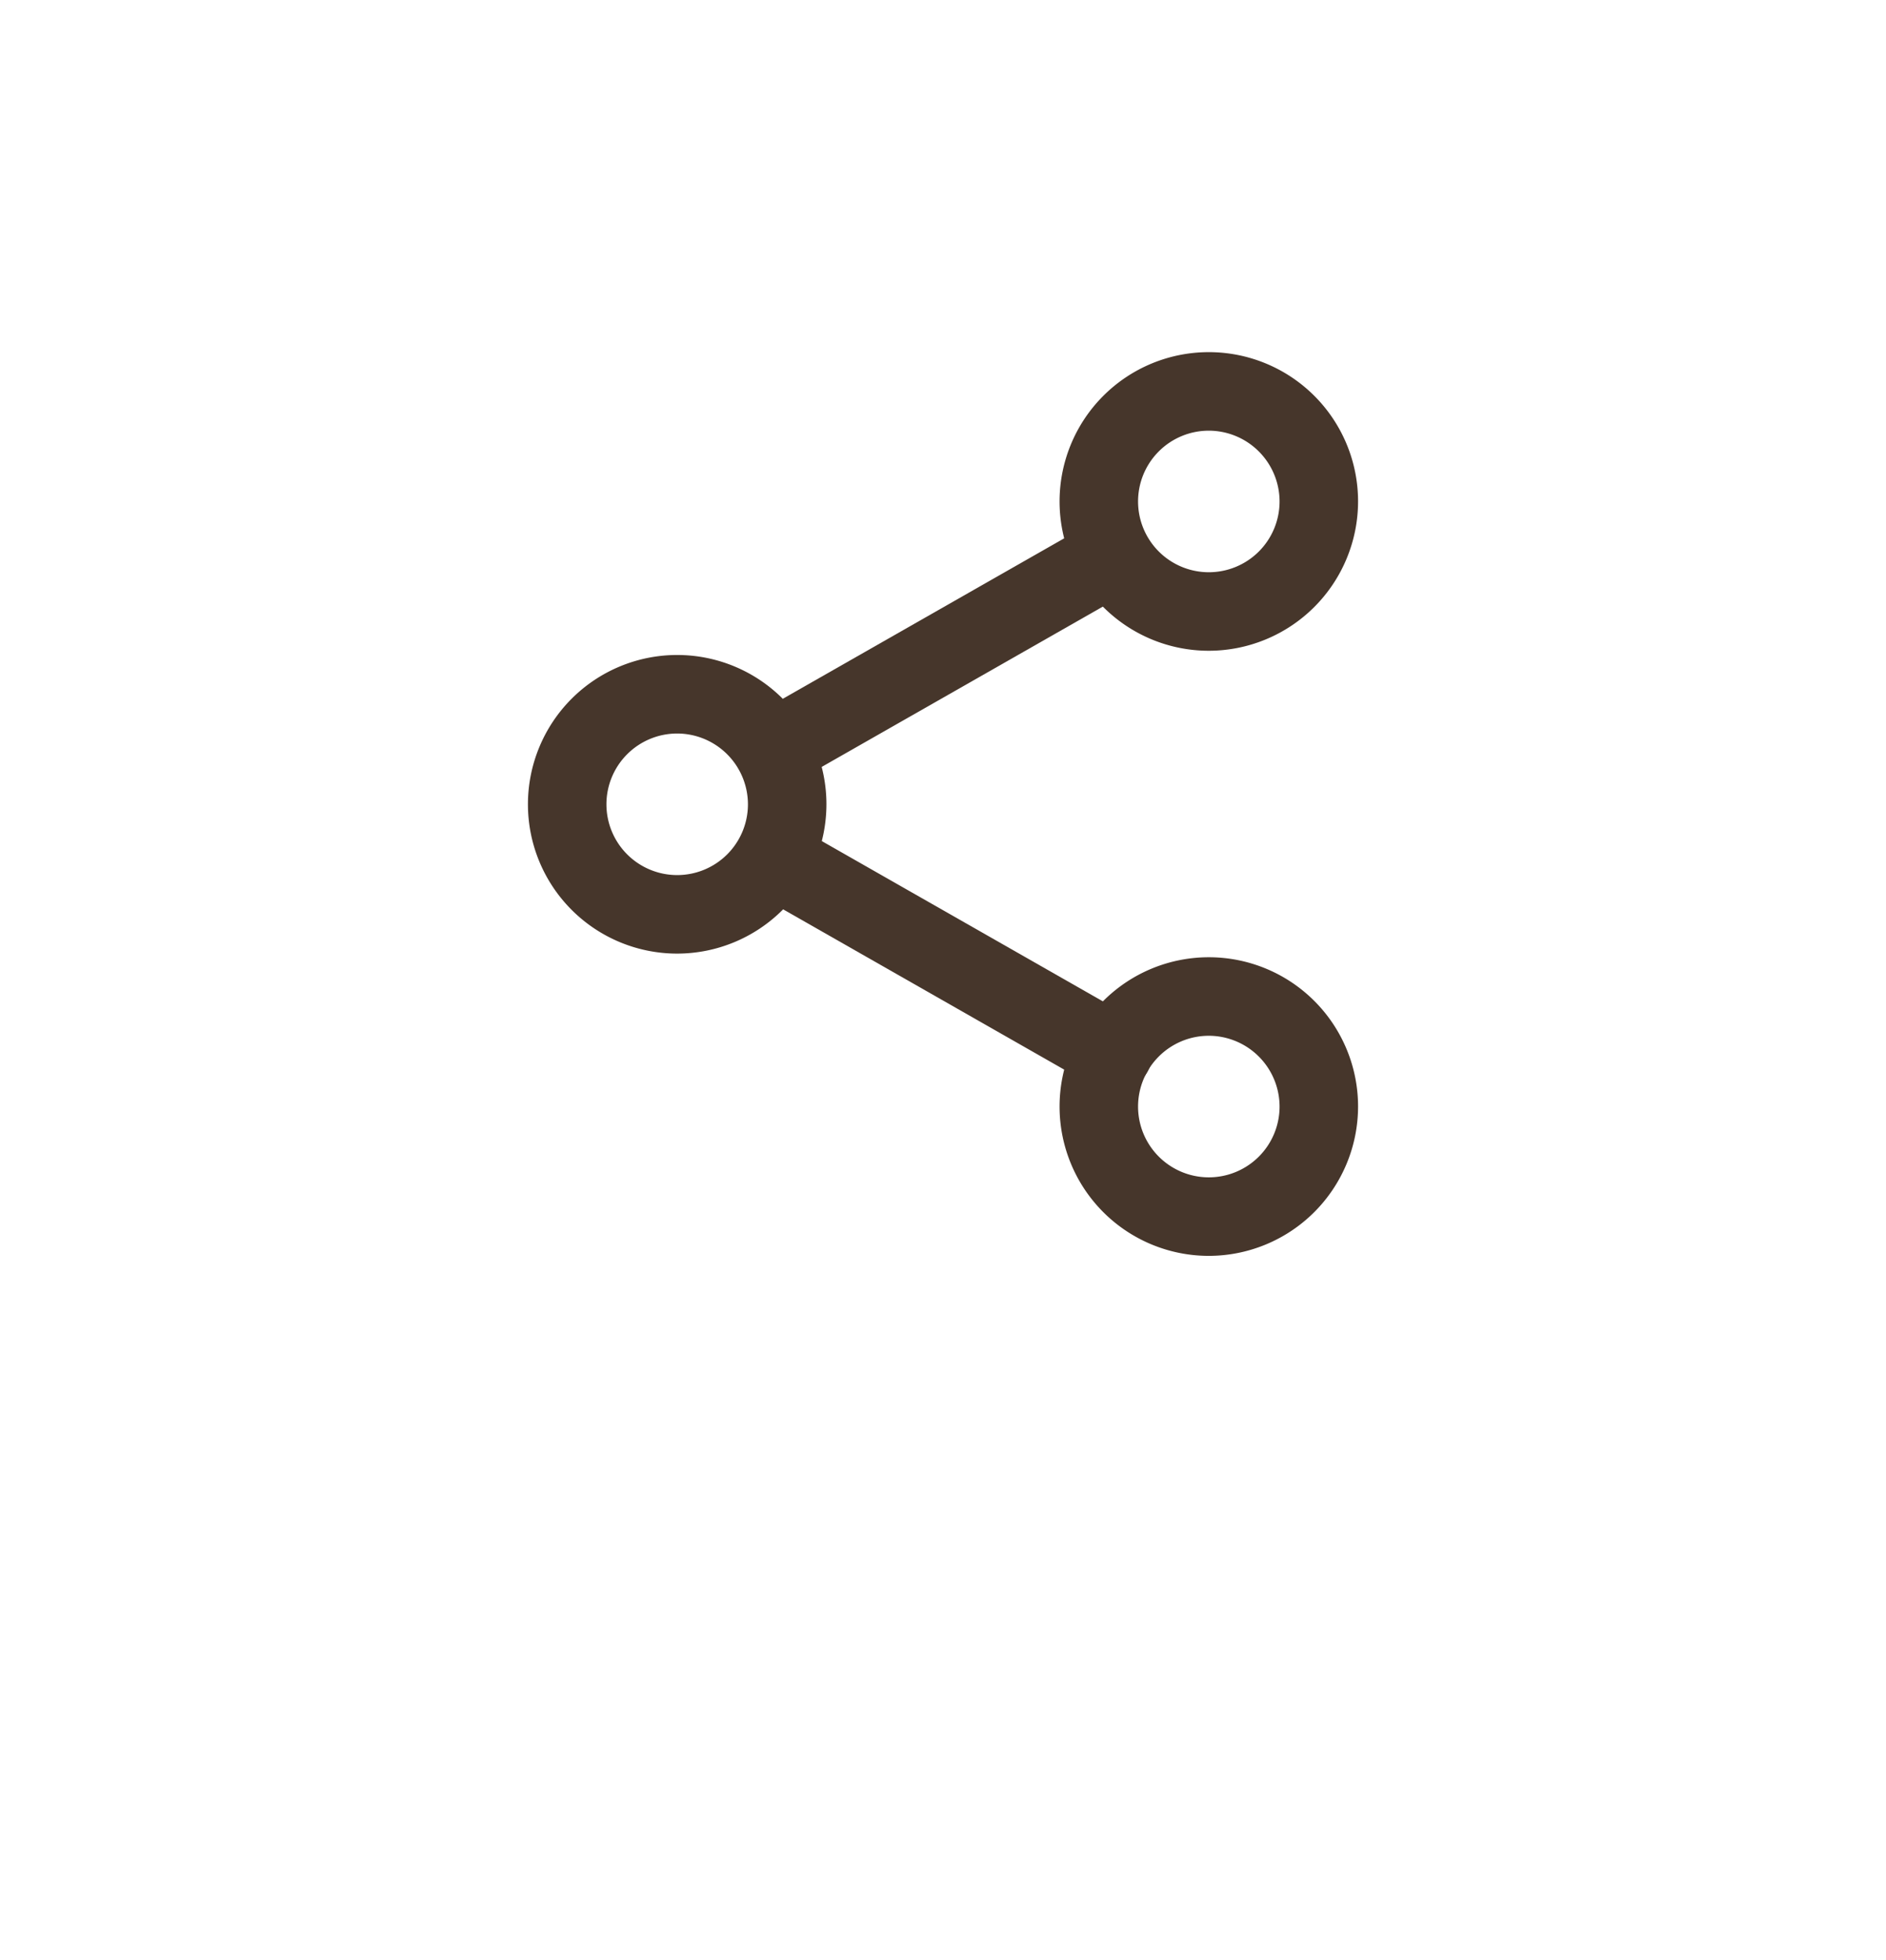 <svg xmlns="http://www.w3.org/2000/svg" width="32.148" height="33.4" viewBox="0 0 32.148 33.4">
    <defs>
        <filter id="prefix__Trazado_43801" width="23.086" height="23.088" x="9.063" y="0" filterUnits="userSpaceOnUse">
            <feOffset dy="3"/>
            <feGaussianBlur result="blur" stdDeviation="3"/>
            <feFlood flood-opacity=".161"/>
            <feComposite in2="blur" operator="in"/>
            <feComposite in="SourceGraphic"/>
        </filter>
        <filter id="prefix__Trazado_43802" width="23.086" height="23.088" x="9.063" y="10.313" filterUnits="userSpaceOnUse">
            <feOffset dy="3"/>
            <feGaussianBlur result="blur-2" stdDeviation="3"/>
            <feFlood flood-opacity=".161"/>
            <feComposite in2="blur-2" operator="in"/>
            <feComposite in="SourceGraphic"/>
        </filter>
        <filter id="prefix__Trazado_43803" width="23.086" height="23.088" x="0" y="5.156" filterUnits="userSpaceOnUse">
            <feOffset dy="3"/>
            <feGaussianBlur result="blur-3" stdDeviation="3"/>
            <feFlood flood-opacity=".161"/>
            <feComposite in2="blur-3" operator="in"/>
            <feComposite in="SourceGraphic"/>
        </filter>
        <filter id="prefix__Trazado_43804" width="25.139" height="22.646" x="3.504" y="2.798" filterUnits="userSpaceOnUse">
            <feOffset dy="3"/>
            <feGaussianBlur result="blur-4" stdDeviation="3"/>
            <feFlood flood-opacity=".161"/>
            <feComposite in2="blur-4" operator="in"/>
            <feComposite in="SourceGraphic"/>
        </filter>
        <filter id="prefix__Trazado_43805" width="25.201" height="22.646" x="3.475" y="7.954" filterUnits="userSpaceOnUse">
            <feOffset dy="3"/>
            <feGaussianBlur result="blur-5" stdDeviation="3"/>
            <feFlood flood-opacity=".161"/>
            <feComposite in2="blur-5" operator="in"/>
            <feComposite in="SourceGraphic"/>
        </filter>
        <style>
            .prefix__cls-1{fill:#46362b;stroke:#46362b;stroke-width:.4px}
        </style>
    </defs>
    <g id="prefix__share">
        <g transform="translate(9.199 6.2) translate(-9.2 -6.2)">
            <path id="prefix__Trazado_43801-2" d="M311.676 4.688a2.344 2.344 0 1 1 2.344-2.344 2.347 2.347 0 0 1-2.344 2.344zm0-3.75a1.406 1.406 0 1 0 1.406 1.406 1.408 1.408 0 0 0-1.406-1.406zm0 0" class="prefix__cls-1" data-name="Trazado 43801" transform="translate(-291.07 6.2)"/>
        </g>
        <g transform="translate(9.199 6.2) translate(-9.2 -6.2)">
            <path id="prefix__Trazado_43802-2" d="M311.676 356.688a2.344 2.344 0 1 1 2.344-2.344 2.347 2.347 0 0 1-2.344 2.344zm0-3.75a1.406 1.406 0 1 0 1.406 1.406 1.408 1.408 0 0 0-1.406-1.406zm0 0" class="prefix__cls-1" data-name="Trazado 43802" transform="translate(-291.07 -335.49)"/>
        </g>
        <g transform="translate(9.199 6.2) translate(-9.2 -6.2)">
            <path id="prefix__Trazado_43803-2" d="M2.344 180.688a2.344 2.344 0 1 1 2.344-2.344 2.347 2.347 0 0 1-2.344 2.344zm0-3.75a1.406 1.406 0 1 0 1.406 1.406 1.408 1.408 0 0 0-1.406-1.406zm0 0" class="prefix__cls-1" data-name="Trazado 43803" transform="translate(9.2 -164.64)"/>
        </g>
        <g transform="translate(9.199 6.2) translate(-9.2 -6.2)">
            <path id="prefix__Trazado_43804-2" d="M120.158 99.8a.469.469 0 0 1-.233-.876l5.8-3.306a.469.469 0 0 1 .464.814l-5.8 3.306a.47.47 0 0 1-.231.062zm0 0" class="prefix__cls-1" data-name="Trazado 43804" transform="translate(-106.98 -86.56)"/>
        </g>
        <g transform="translate(9.199 6.2) translate(-9.2 -6.2)">
            <path id="prefix__Trazado_43805-2" d="M125.978 275.792a.464.464 0 0 1-.231-.062l-5.8-3.306a.469.469 0 0 1 .464-.814l5.8 3.306a.469.469 0 0 1-.232.876zm0 0" class="prefix__cls-1" data-name="Trazado 43805" transform="translate(-107 -257.39)"/>
        </g>
    </g>
</svg>
